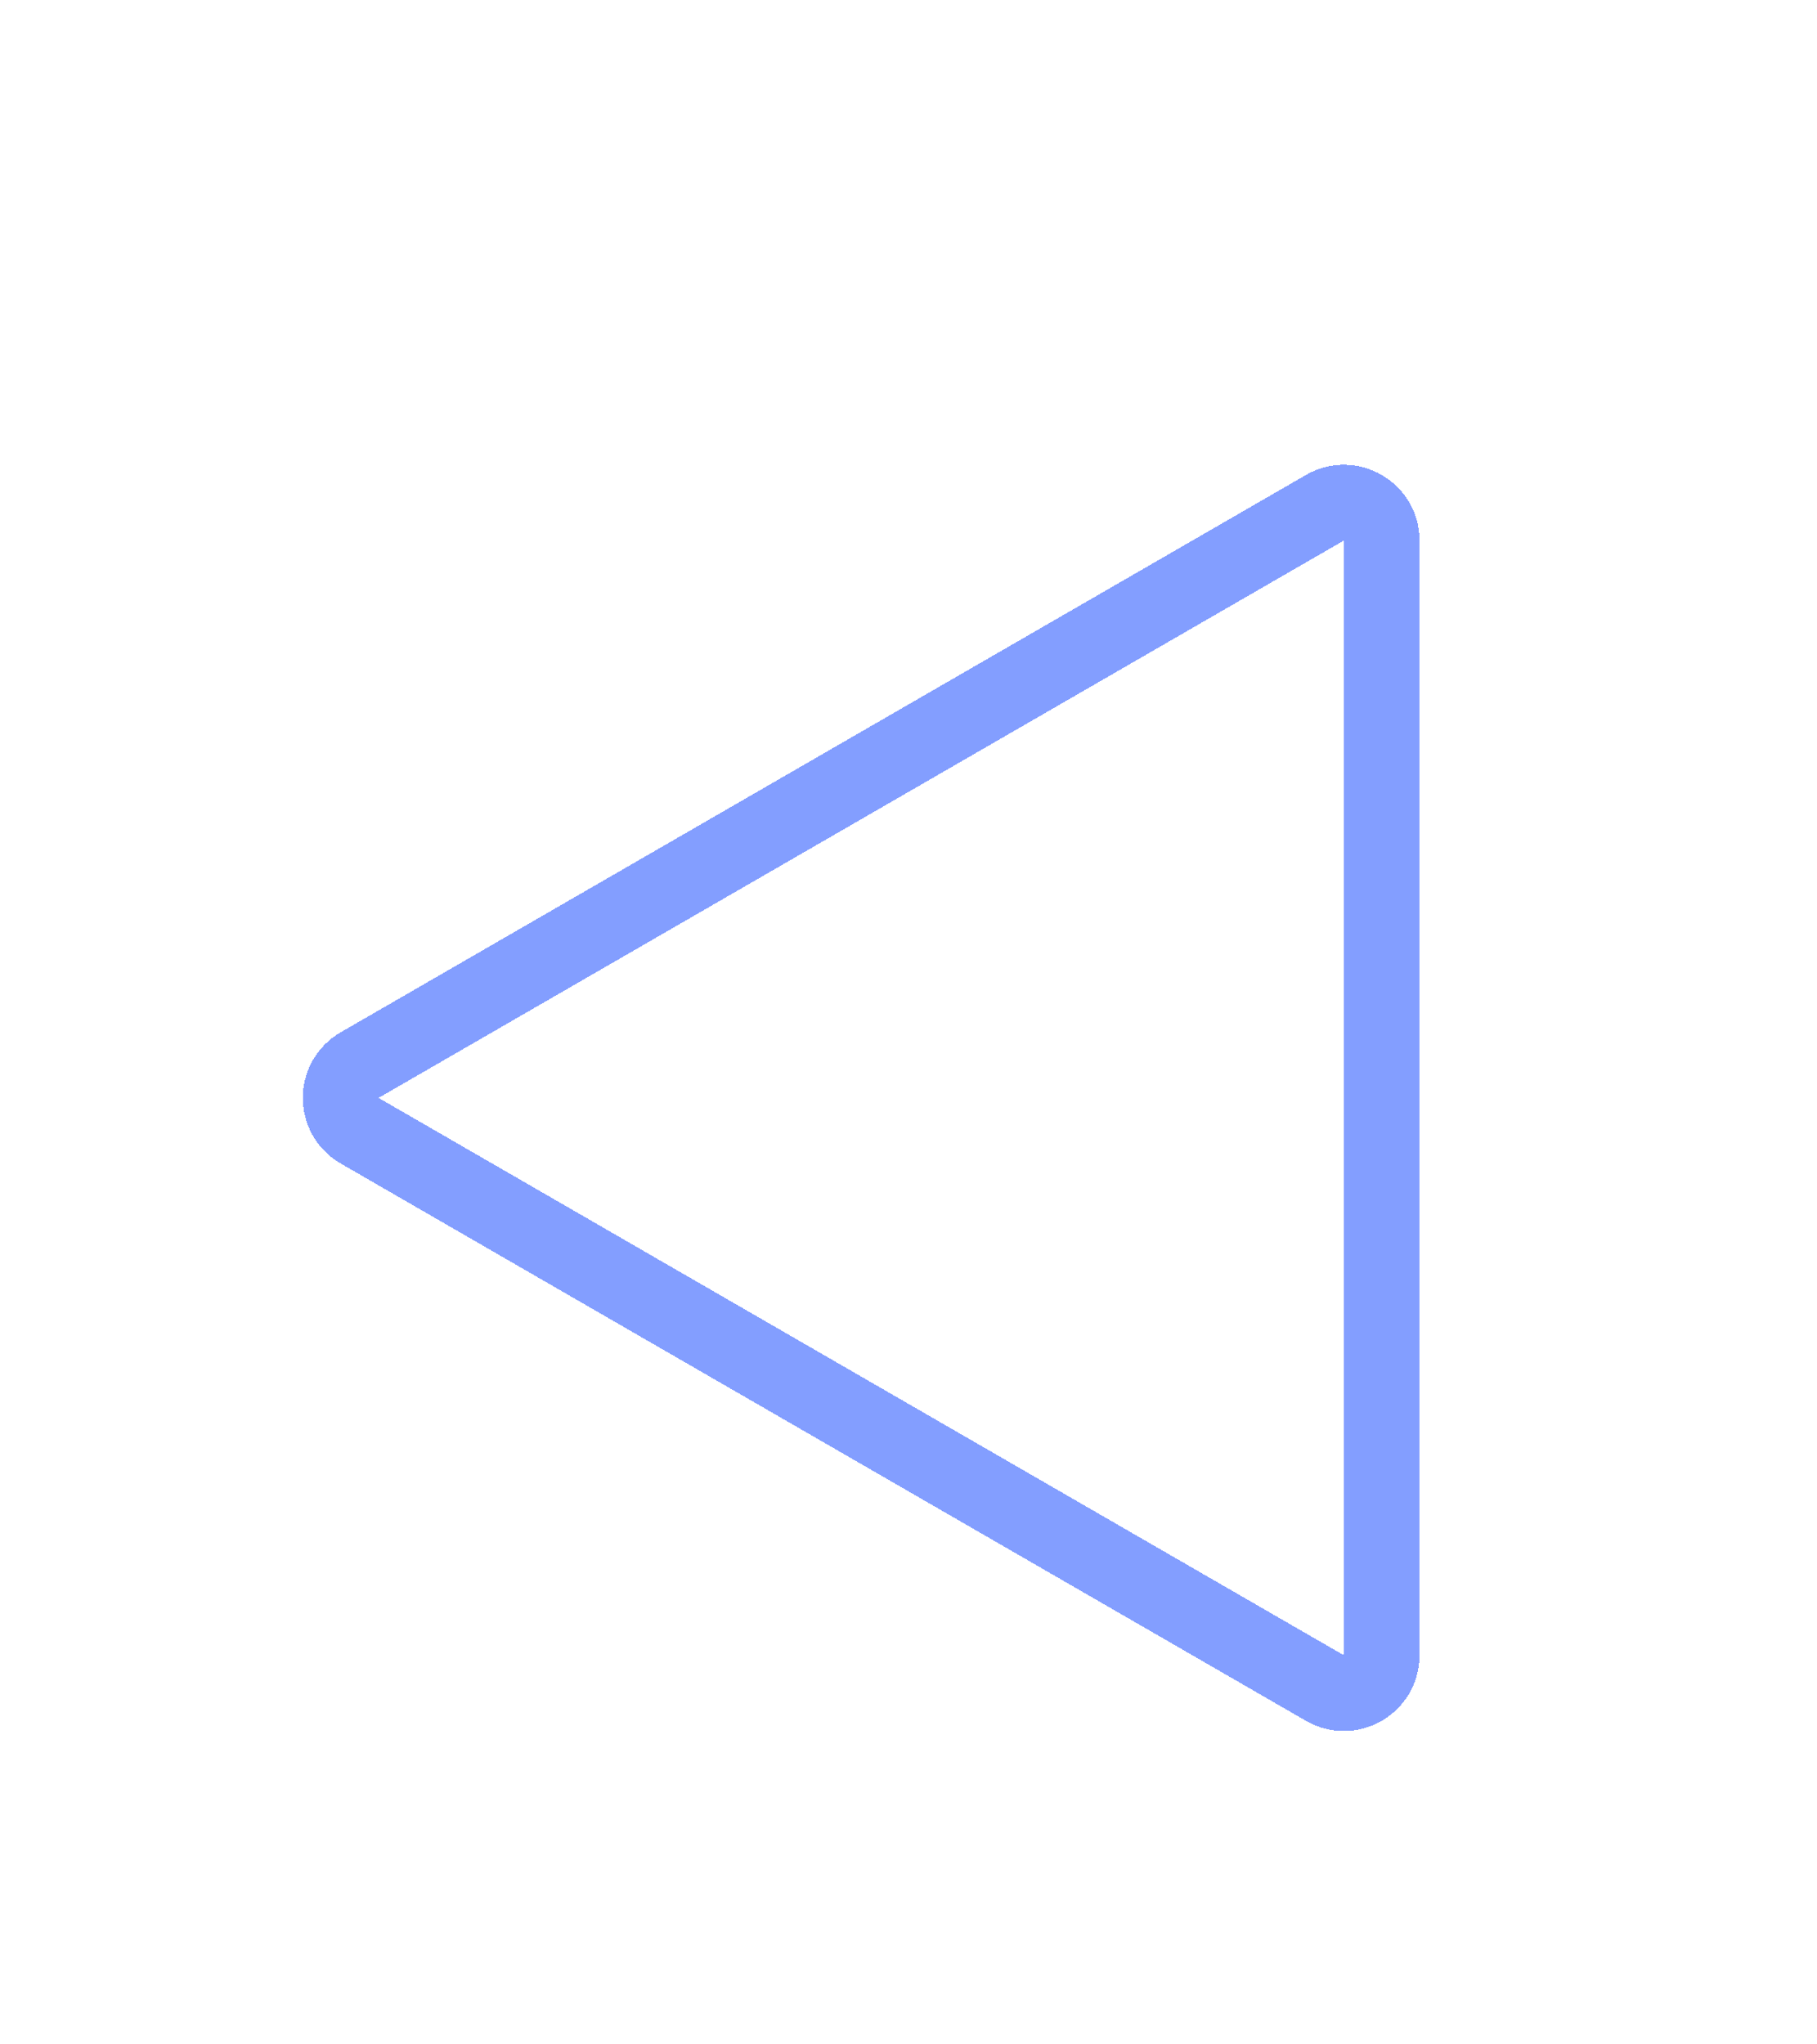 <svg width="24" height="27" viewBox="0 0 24 27" fill="none" xmlns="http://www.w3.org/2000/svg">
<g id="Group 4">
<g id="Polygon 1" filter="url(#filter0_d_292_57)">
<path d="M4.75 10.933C4.417 10.741 4.417 10.259 4.75 10.067L17.5 2.706C17.833 2.513 18.25 2.754 18.25 3.139L18.25 17.861C18.25 18.246 17.833 18.487 17.5 18.294L4.75 10.933Z" stroke="#4F75FF" stroke-opacity="0.7" shape-rendering="crispEdges"/>
</g>
</g>
<defs>
<filter id="filter0_d_292_57" x="0" y="2.137" width="22.75" height="24.725" filterUnits="userSpaceOnUse" color-interpolation-filters="sRGB">
<feFlood flood-opacity="0" result="BackgroundImageFix"/>
<feColorMatrix in="SourceAlpha" type="matrix" values="0 0 0 0 0 0 0 0 0 0 0 0 0 0 0 0 0 0 127 0" result="hardAlpha"/>
<feOffset dy="4"/>
<feGaussianBlur stdDeviation="2"/>
<feComposite in2="hardAlpha" operator="out"/>
<feColorMatrix type="matrix" values="0 0 0 0 0 0 0 0 0 0 0 0 0 0 0 0 0 0 0.25 0"/>
<feBlend mode="normal" in2="BackgroundImageFix" result="effect1_dropShadow_292_57"/>
<feBlend mode="normal" in="SourceGraphic" in2="effect1_dropShadow_292_57" result="shape"/>
</filter>
</defs>
</svg>
